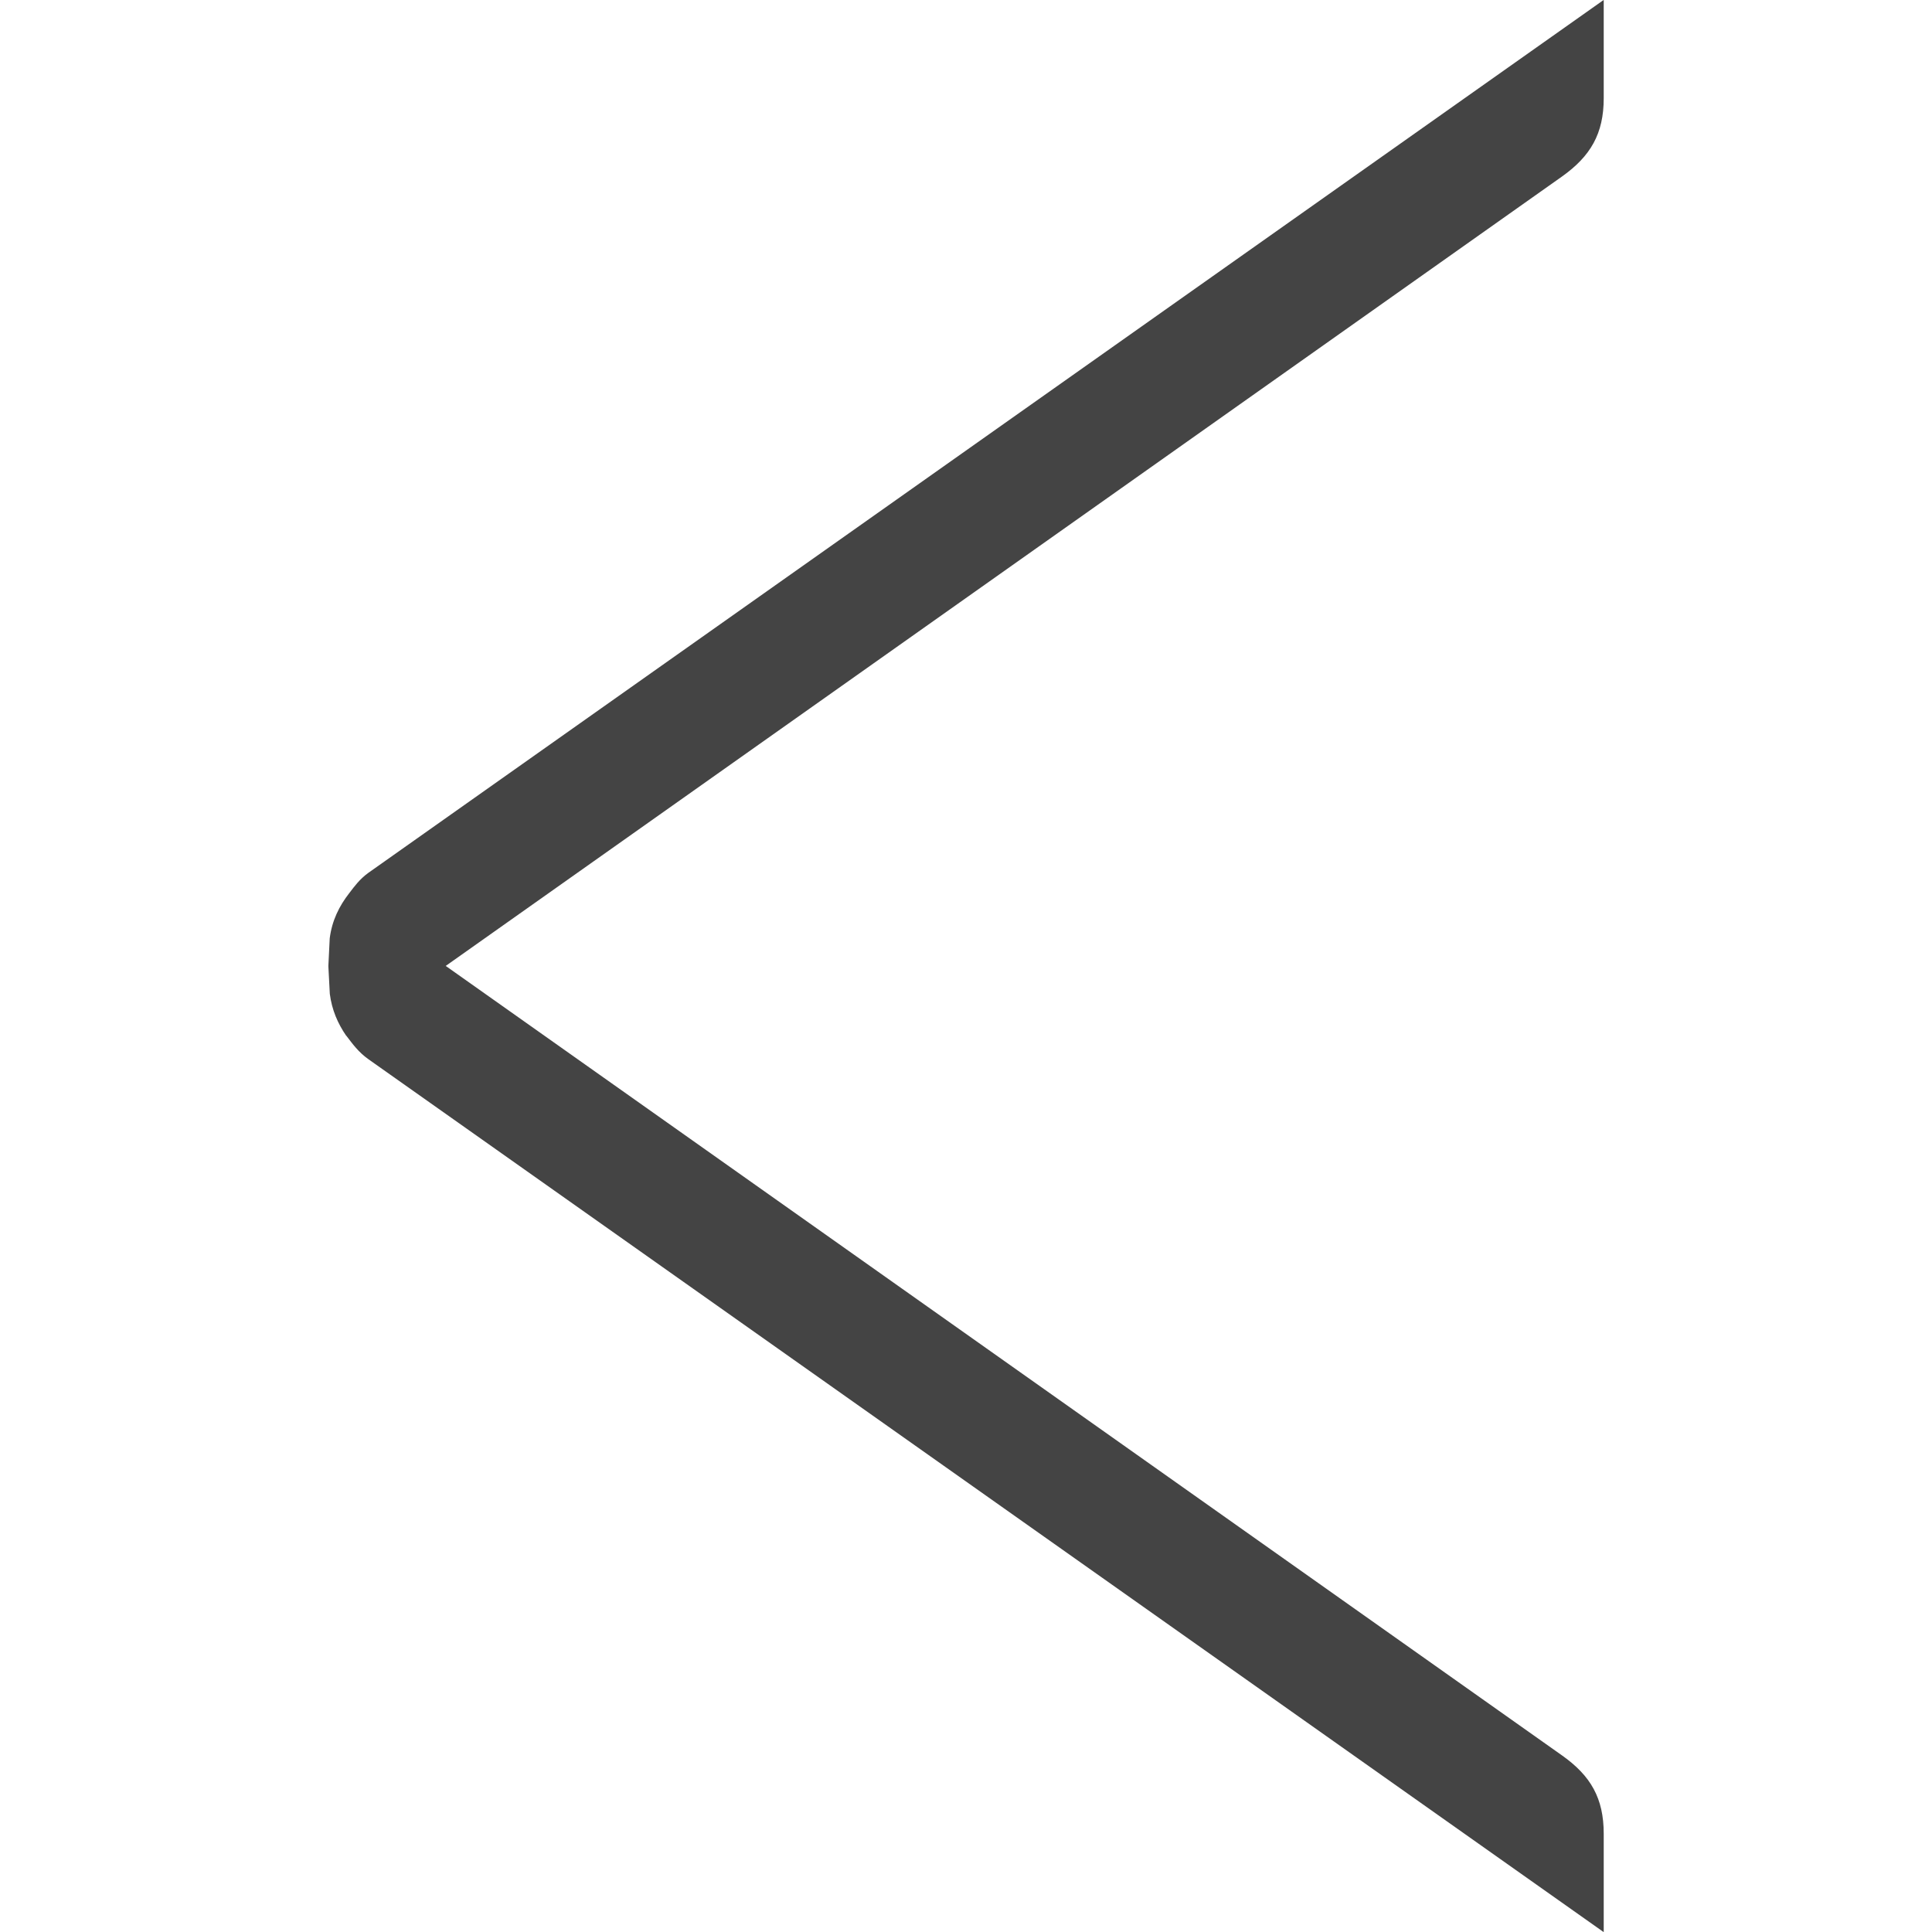 <!-- Generated by IcoMoon.io -->
<svg version="1.1" xmlns="http://www.w3.org/2000/svg" width="24" height="24" viewBox="0 0 24 24">
<title>arrow-previous</title>
<path fill="#444" d="M19.922 24v-1.221c0-0.439-0.16-0.72-0.52-0.974l-13.865-9.806 13.865-9.805c0.358-0.254 0.52-0.535 0.52-0.974v-1.221l-15.348 10.845c-0.105 0.077-0.168 0.162-0.234 0.249-0.128 0.164-0.216 0.344-0.244 0.563l-0.017 0.345 0.018 0.345c0.026 0.2 0.098 0.366 0.204 0.521l0.001-0.001c0.078 0.102 0.15 0.204 0.276 0.293l15.343 10.842z"></path>
</svg>
